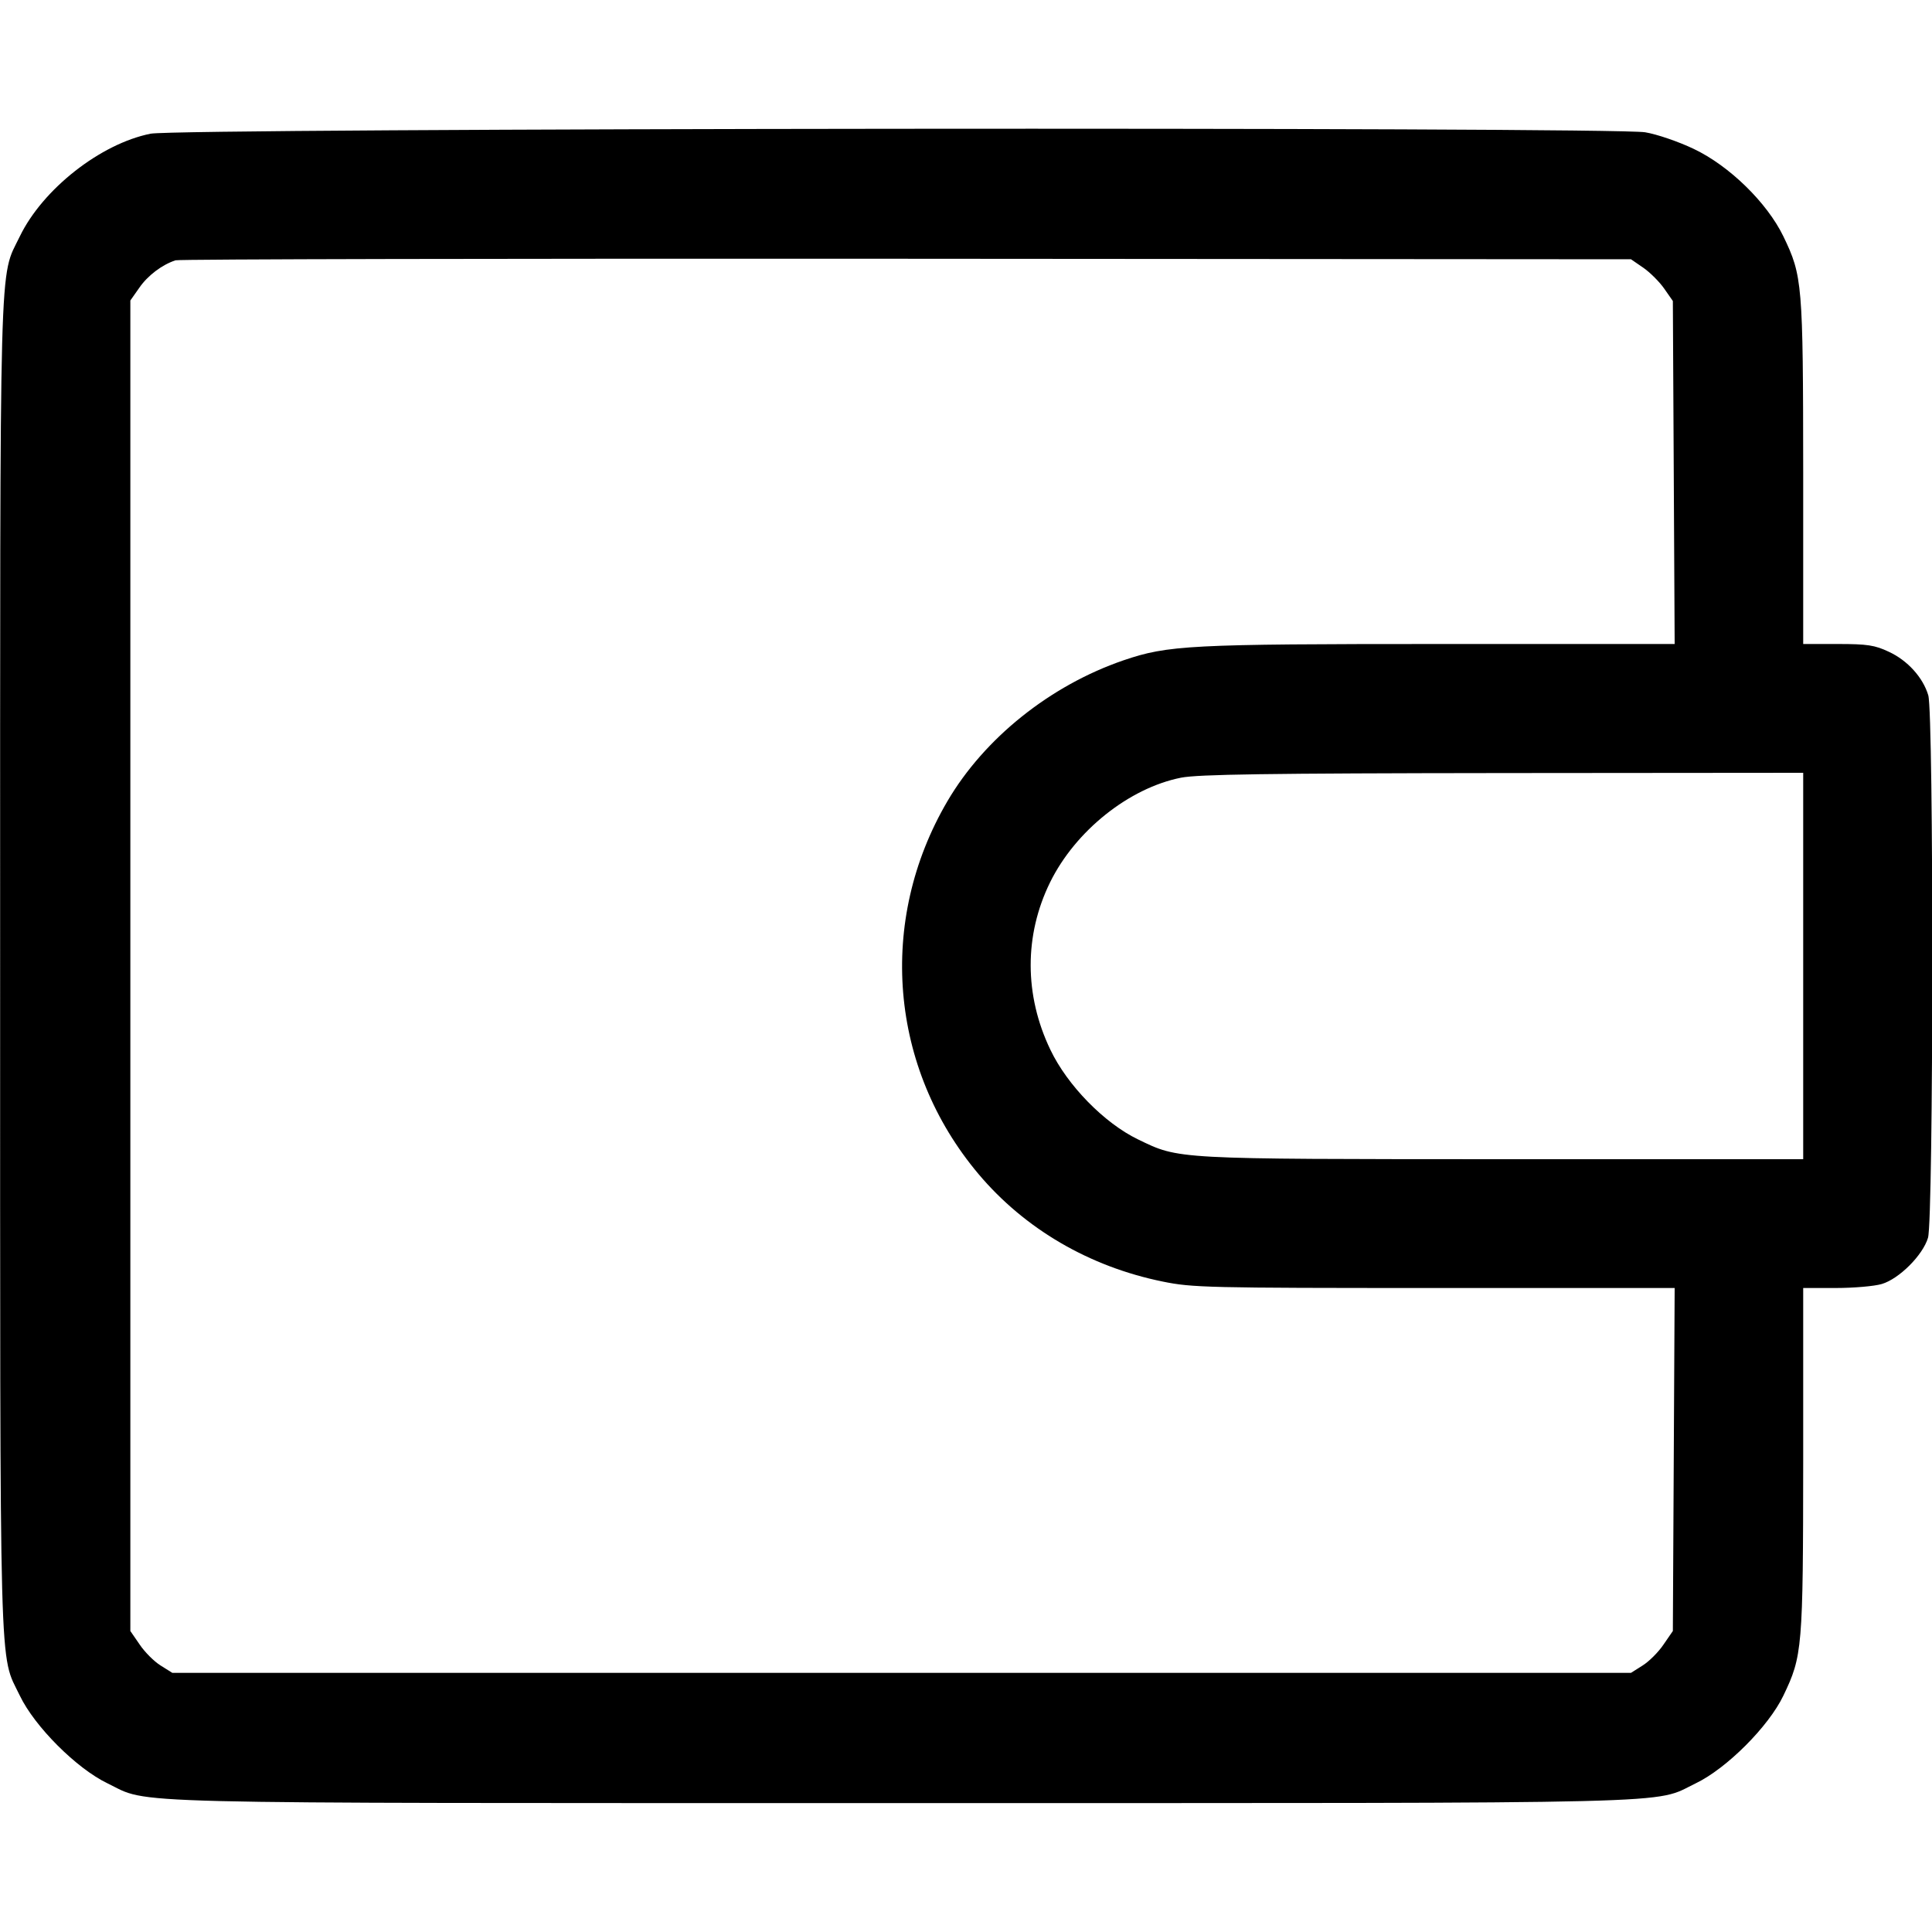 <svg fill="none" viewBox="0 0 15 15" xmlns="http://www.w3.org/2000/svg"><path d="M1.169 1.038 C 0.780 1.116,0.332 1.468,0.154 1.835 C -0.008 2.171,0.001 1.830,0.001 7.500 C 0.001 13.168,-0.008 12.828,0.154 13.165 C 0.269 13.405,0.595 13.731,0.835 13.846 C 1.173 14.009,0.783 13.999,7.000 13.999 C 13.217 13.999,12.827 14.009,13.165 13.846 C 13.405 13.731,13.731 13.405,13.846 13.165 C 13.994 12.857,13.999 12.801,14.000 11.331 L 14.000 10.000 14.253 10.000 C 14.393 10.000,14.553 9.986,14.610 9.969 C 14.745 9.929,14.929 9.745,14.969 9.610 C 15.012 9.467,15.014 5.539,14.971 5.398 C 14.930 5.260,14.810 5.127,14.664 5.060 C 14.556 5.009,14.498 5.000,14.269 5.000 L 14.000 5.000 14.000 3.669 C 13.999 2.199,13.994 2.142,13.846 1.835 C 13.719 1.573,13.426 1.287,13.150 1.156 C 13.033 1.100,12.864 1.042,12.773 1.027 C 12.510 0.984,1.392 0.994,1.169 1.038 M12.759 2.079 C 12.811 2.115,12.885 2.189,12.921 2.241 L 12.988 2.337 12.995 3.669 L 13.002 5.000 11.182 5.000 C 9.236 5.000,9.068 5.009,8.722 5.127 C 8.154 5.322,7.643 5.731,7.356 6.220 C 6.810 7.151,6.905 8.293,7.597 9.115 C 7.956 9.541,8.457 9.834,9.027 9.950 C 9.257 9.997,9.373 10.000,11.136 10.000 L 13.002 10.000 12.995 11.331 L 12.988 12.663 12.915 12.769 C 12.876 12.827,12.803 12.900,12.753 12.931 L 12.663 12.988 7.000 12.988 L 1.338 12.988 1.247 12.931 C 1.197 12.900,1.124 12.827,1.085 12.769 L 1.012 12.663 1.012 7.498 L 1.012 2.333 1.081 2.235 C 1.146 2.140,1.258 2.055,1.363 2.021 C 1.390 2.012,3.944 2.007,7.038 2.009 L 12.663 2.013 12.759 2.079 M14.000 7.500 L 14.000 9.000 11.669 9.000 C 9.105 8.999,9.158 9.002,8.835 8.846 C 8.574 8.720,8.287 8.427,8.155 8.150 C 7.952 7.727,7.951 7.261,8.153 6.850 C 8.350 6.450,8.765 6.119,9.169 6.038 C 9.302 6.012,9.830 6.004,11.669 6.002 L 14.000 6.000 14.000 7.500 " stroke="none" fill-rule="evenodd" fill="black"></path></svg>
